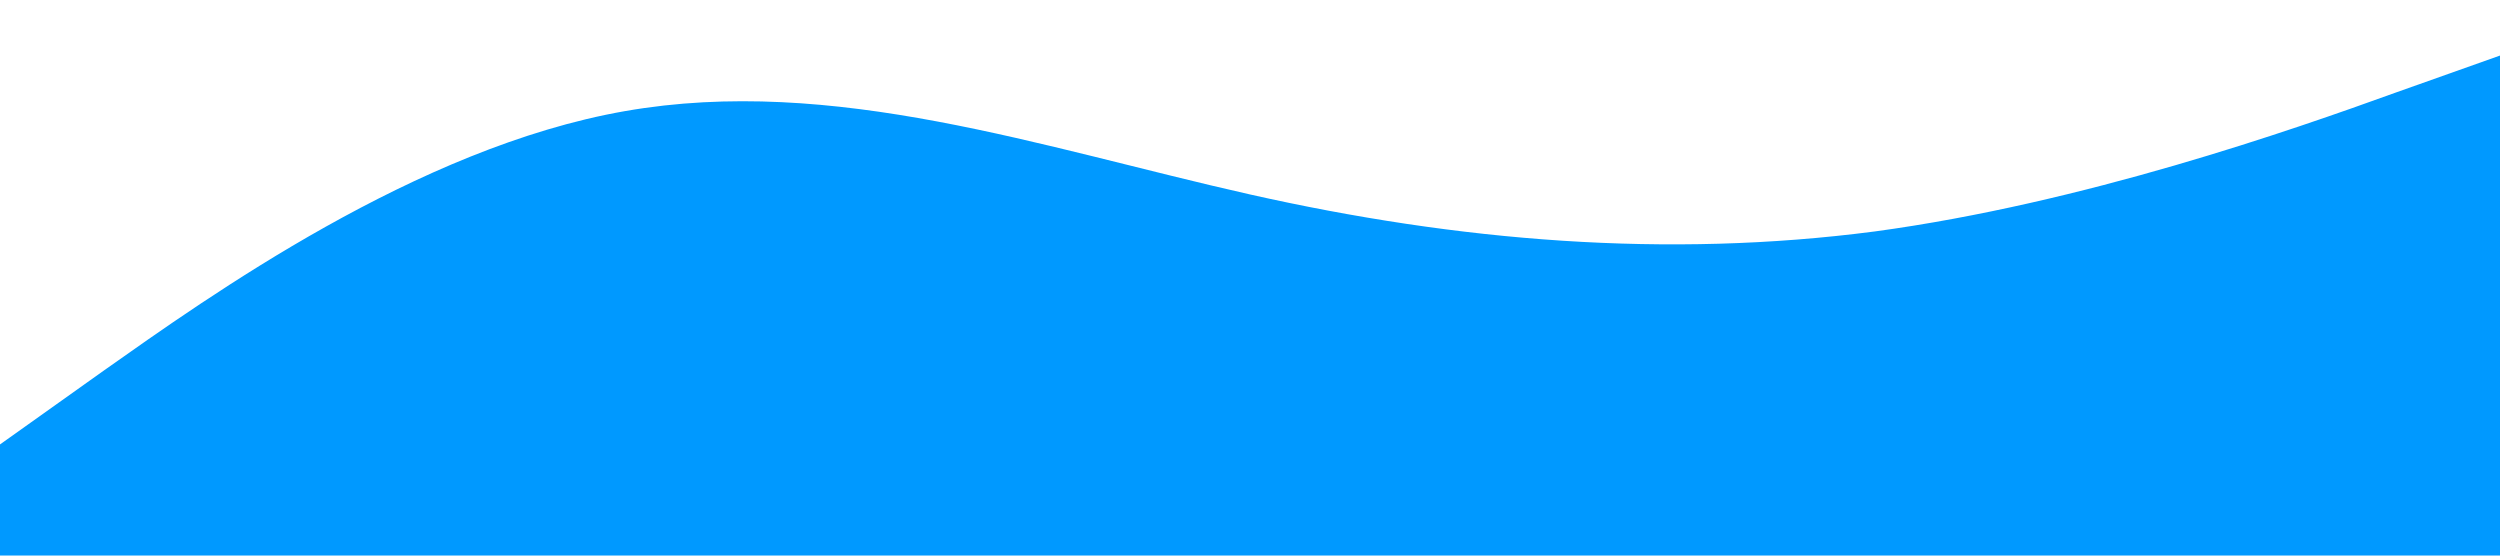 <svg xmlns="http://www.w3.org/2000/svg" viewBox="0 0 1440 320">
  <path fill="#0099ff" fill-opacity="1" d="M0,256L60,213.3C120,171,240,85,360,64C480,43,600,85,720,112C840,139,960,149,1080,133.3C1200,117,1320,75,1380,53.3L1440,32L1440,320L1380,320C1320,320,1200,320,1080,320C960,320,840,320,720,320C600,320,480,320,360,320C240,320,120,320,60,320L0,320Z"></path>
</svg>